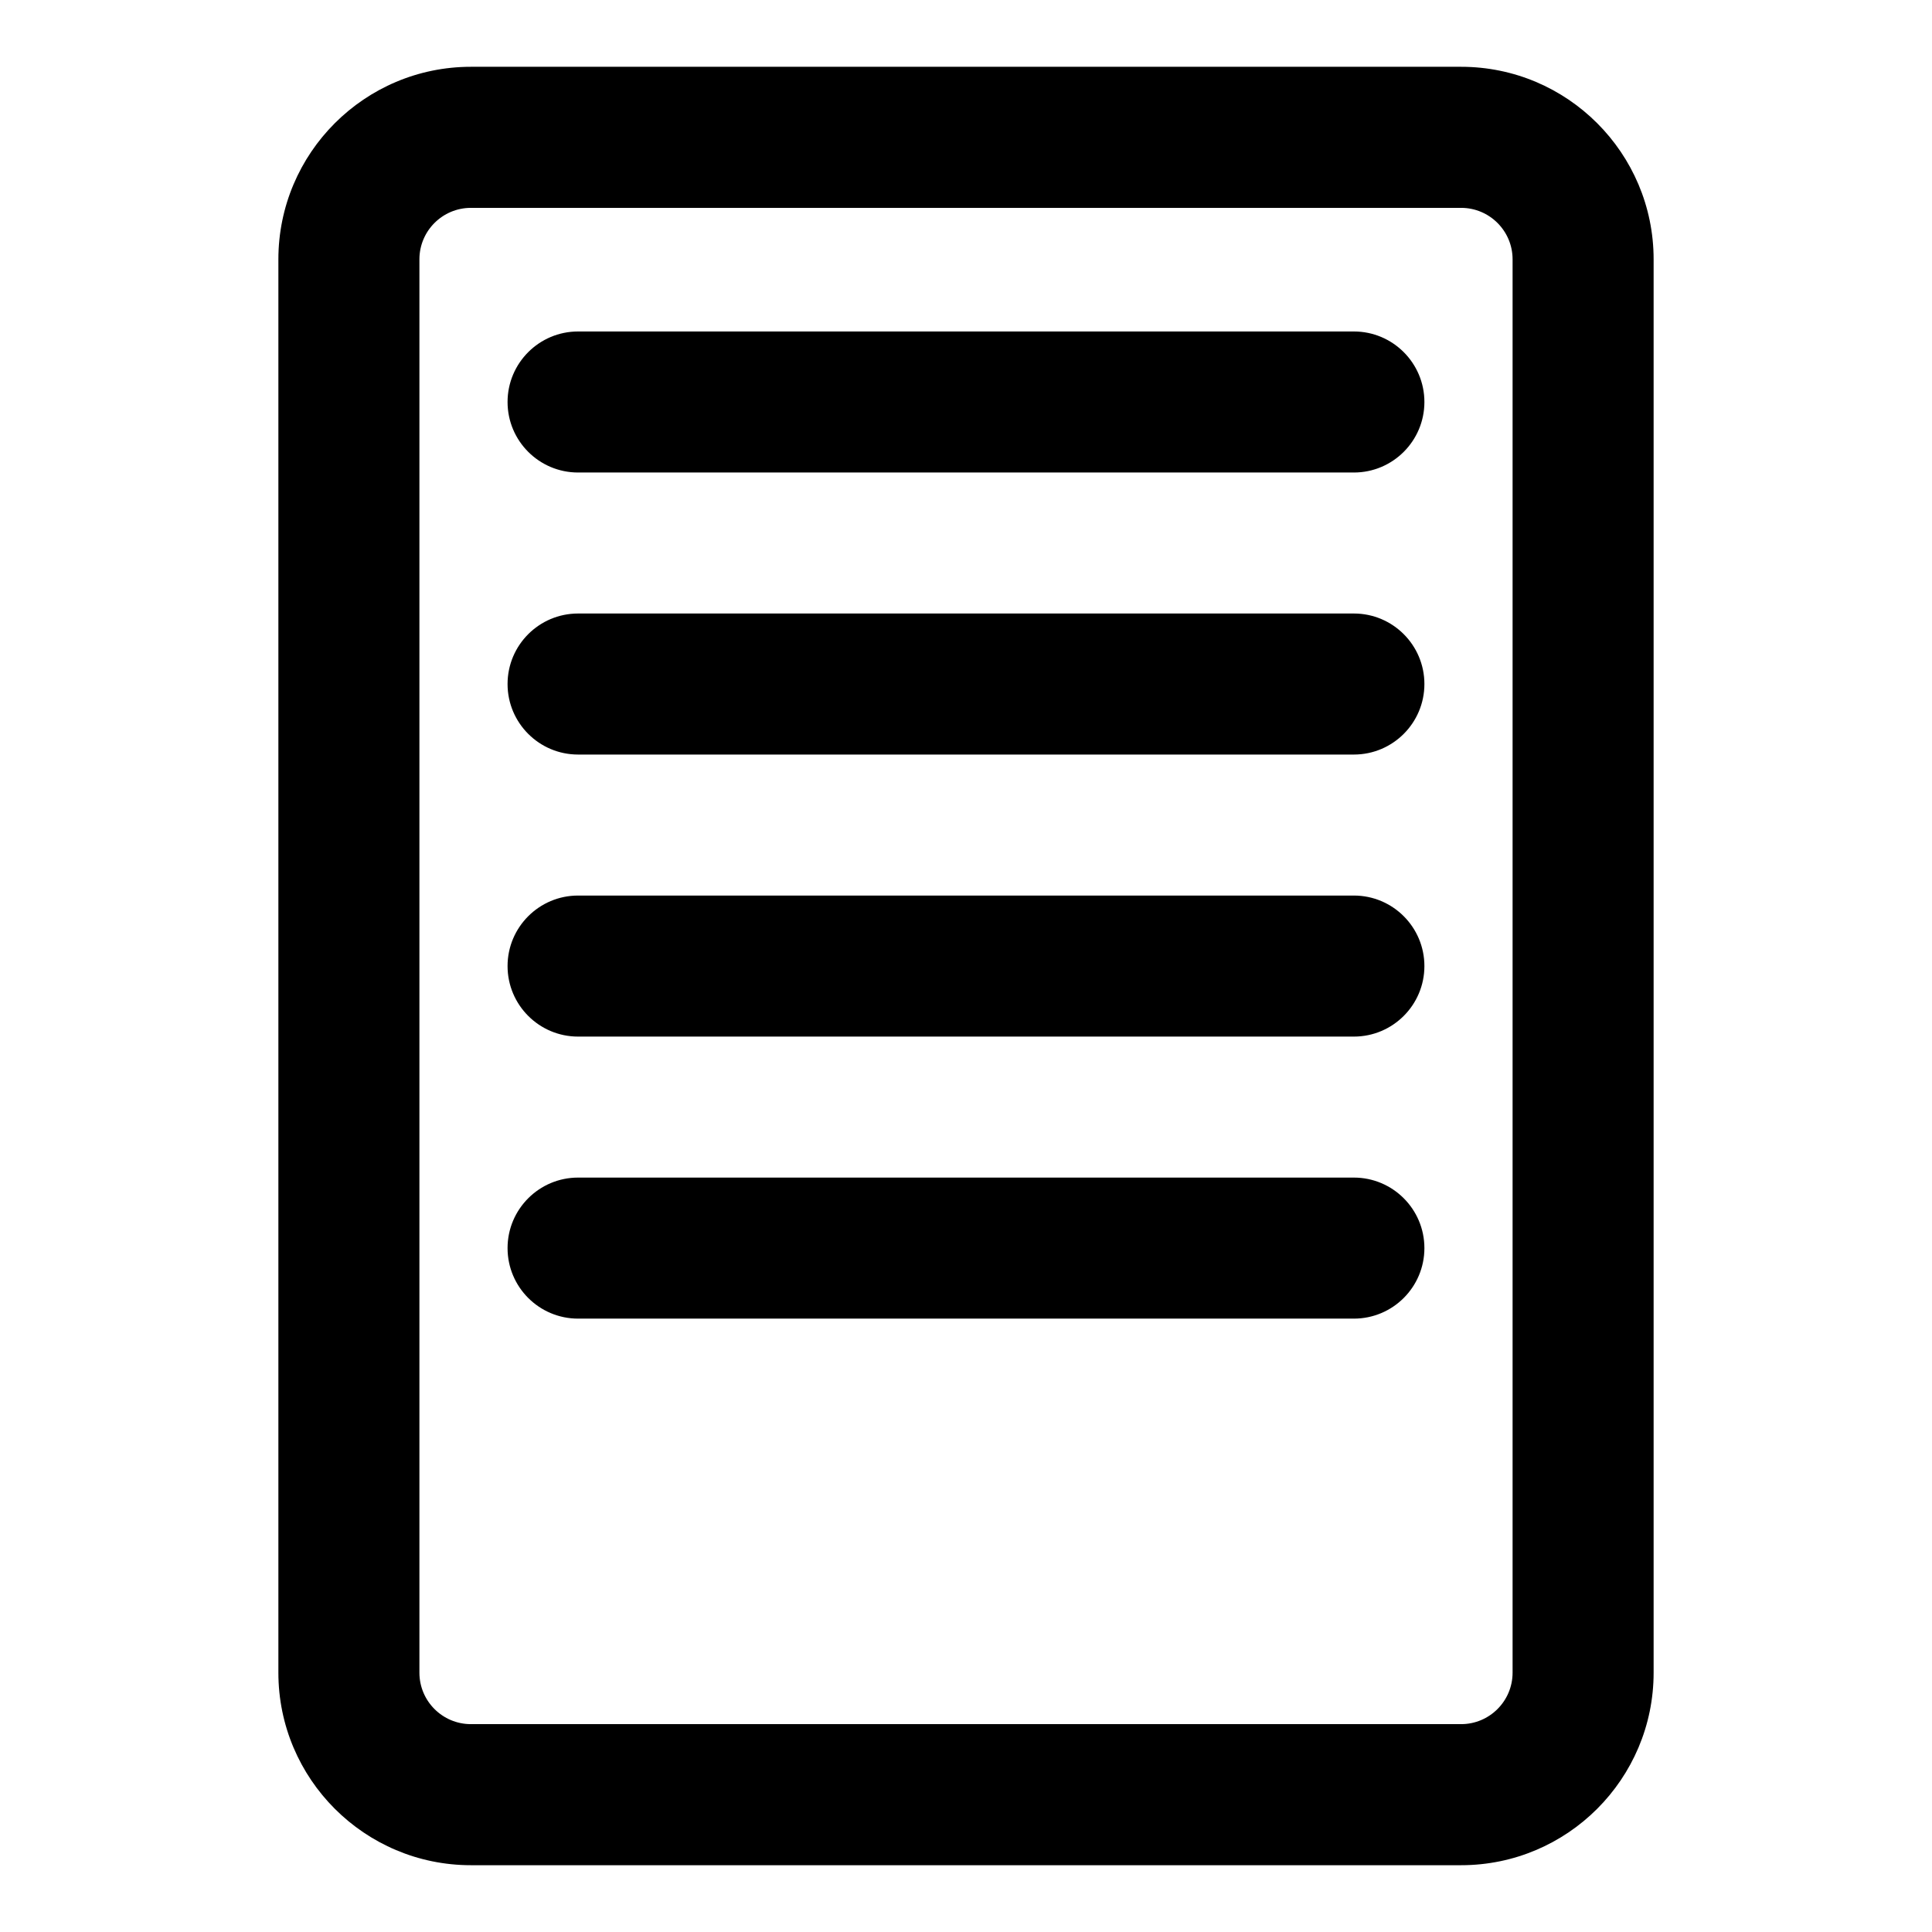 <svg width="56" height="56" viewBox="0 0 56 56" fill="none" xmlns="http://www.w3.org/2000/svg">
<path d="M47.931 7.517C47.931 4.437 45.43 1.936 42.351 1.936H13.649C10.57 1.936 8.069 4.437 8.069 7.517V48.483C8.069 51.563 10.57 54.064 13.649 54.064H42.351C45.43 54.064 47.931 51.563 47.931 48.483V7.517ZM43.843 7.517V48.483C43.843 49.307 43.174 49.975 42.351 49.975H13.649C12.826 49.975 12.157 49.307 12.157 48.483V7.517C12.157 6.693 12.826 6.025 13.649 6.025H42.351C43.174 6.025 43.843 6.693 43.843 7.517Z" fill="black"/>
<path d="M16.756 13.696H39.243C40.371 13.696 41.287 12.781 41.287 11.652C41.287 10.524 40.371 9.608 39.243 9.608H16.756C15.628 9.608 14.712 10.524 14.712 11.652C14.712 12.781 15.628 13.696 16.756 13.696Z" fill="black"/>
<path d="M16.756 21.871H39.243C40.371 21.871 41.287 20.955 41.287 19.827C41.287 18.698 40.371 17.783 39.243 17.783H16.756C15.628 17.783 14.712 18.698 14.712 19.827C14.712 20.955 15.628 21.871 16.756 21.871Z" fill="black"/>
<path d="M16.756 30.046H39.243C40.371 30.046 41.287 29.13 41.287 28.002C41.287 26.874 40.371 25.958 39.243 25.958H16.756C15.628 25.958 14.712 26.874 14.712 28.002C14.712 29.13 15.628 30.046 16.756 30.046Z" fill="black"/>
<path d="M16.756 38.221H39.243C40.371 38.221 41.287 37.306 41.287 36.177C41.287 35.049 40.371 34.133 39.243 34.133H16.756C15.628 34.133 14.712 35.049 14.712 36.177C14.712 37.306 15.628 38.221 16.756 38.221Z" fill="black"/>
</svg>
